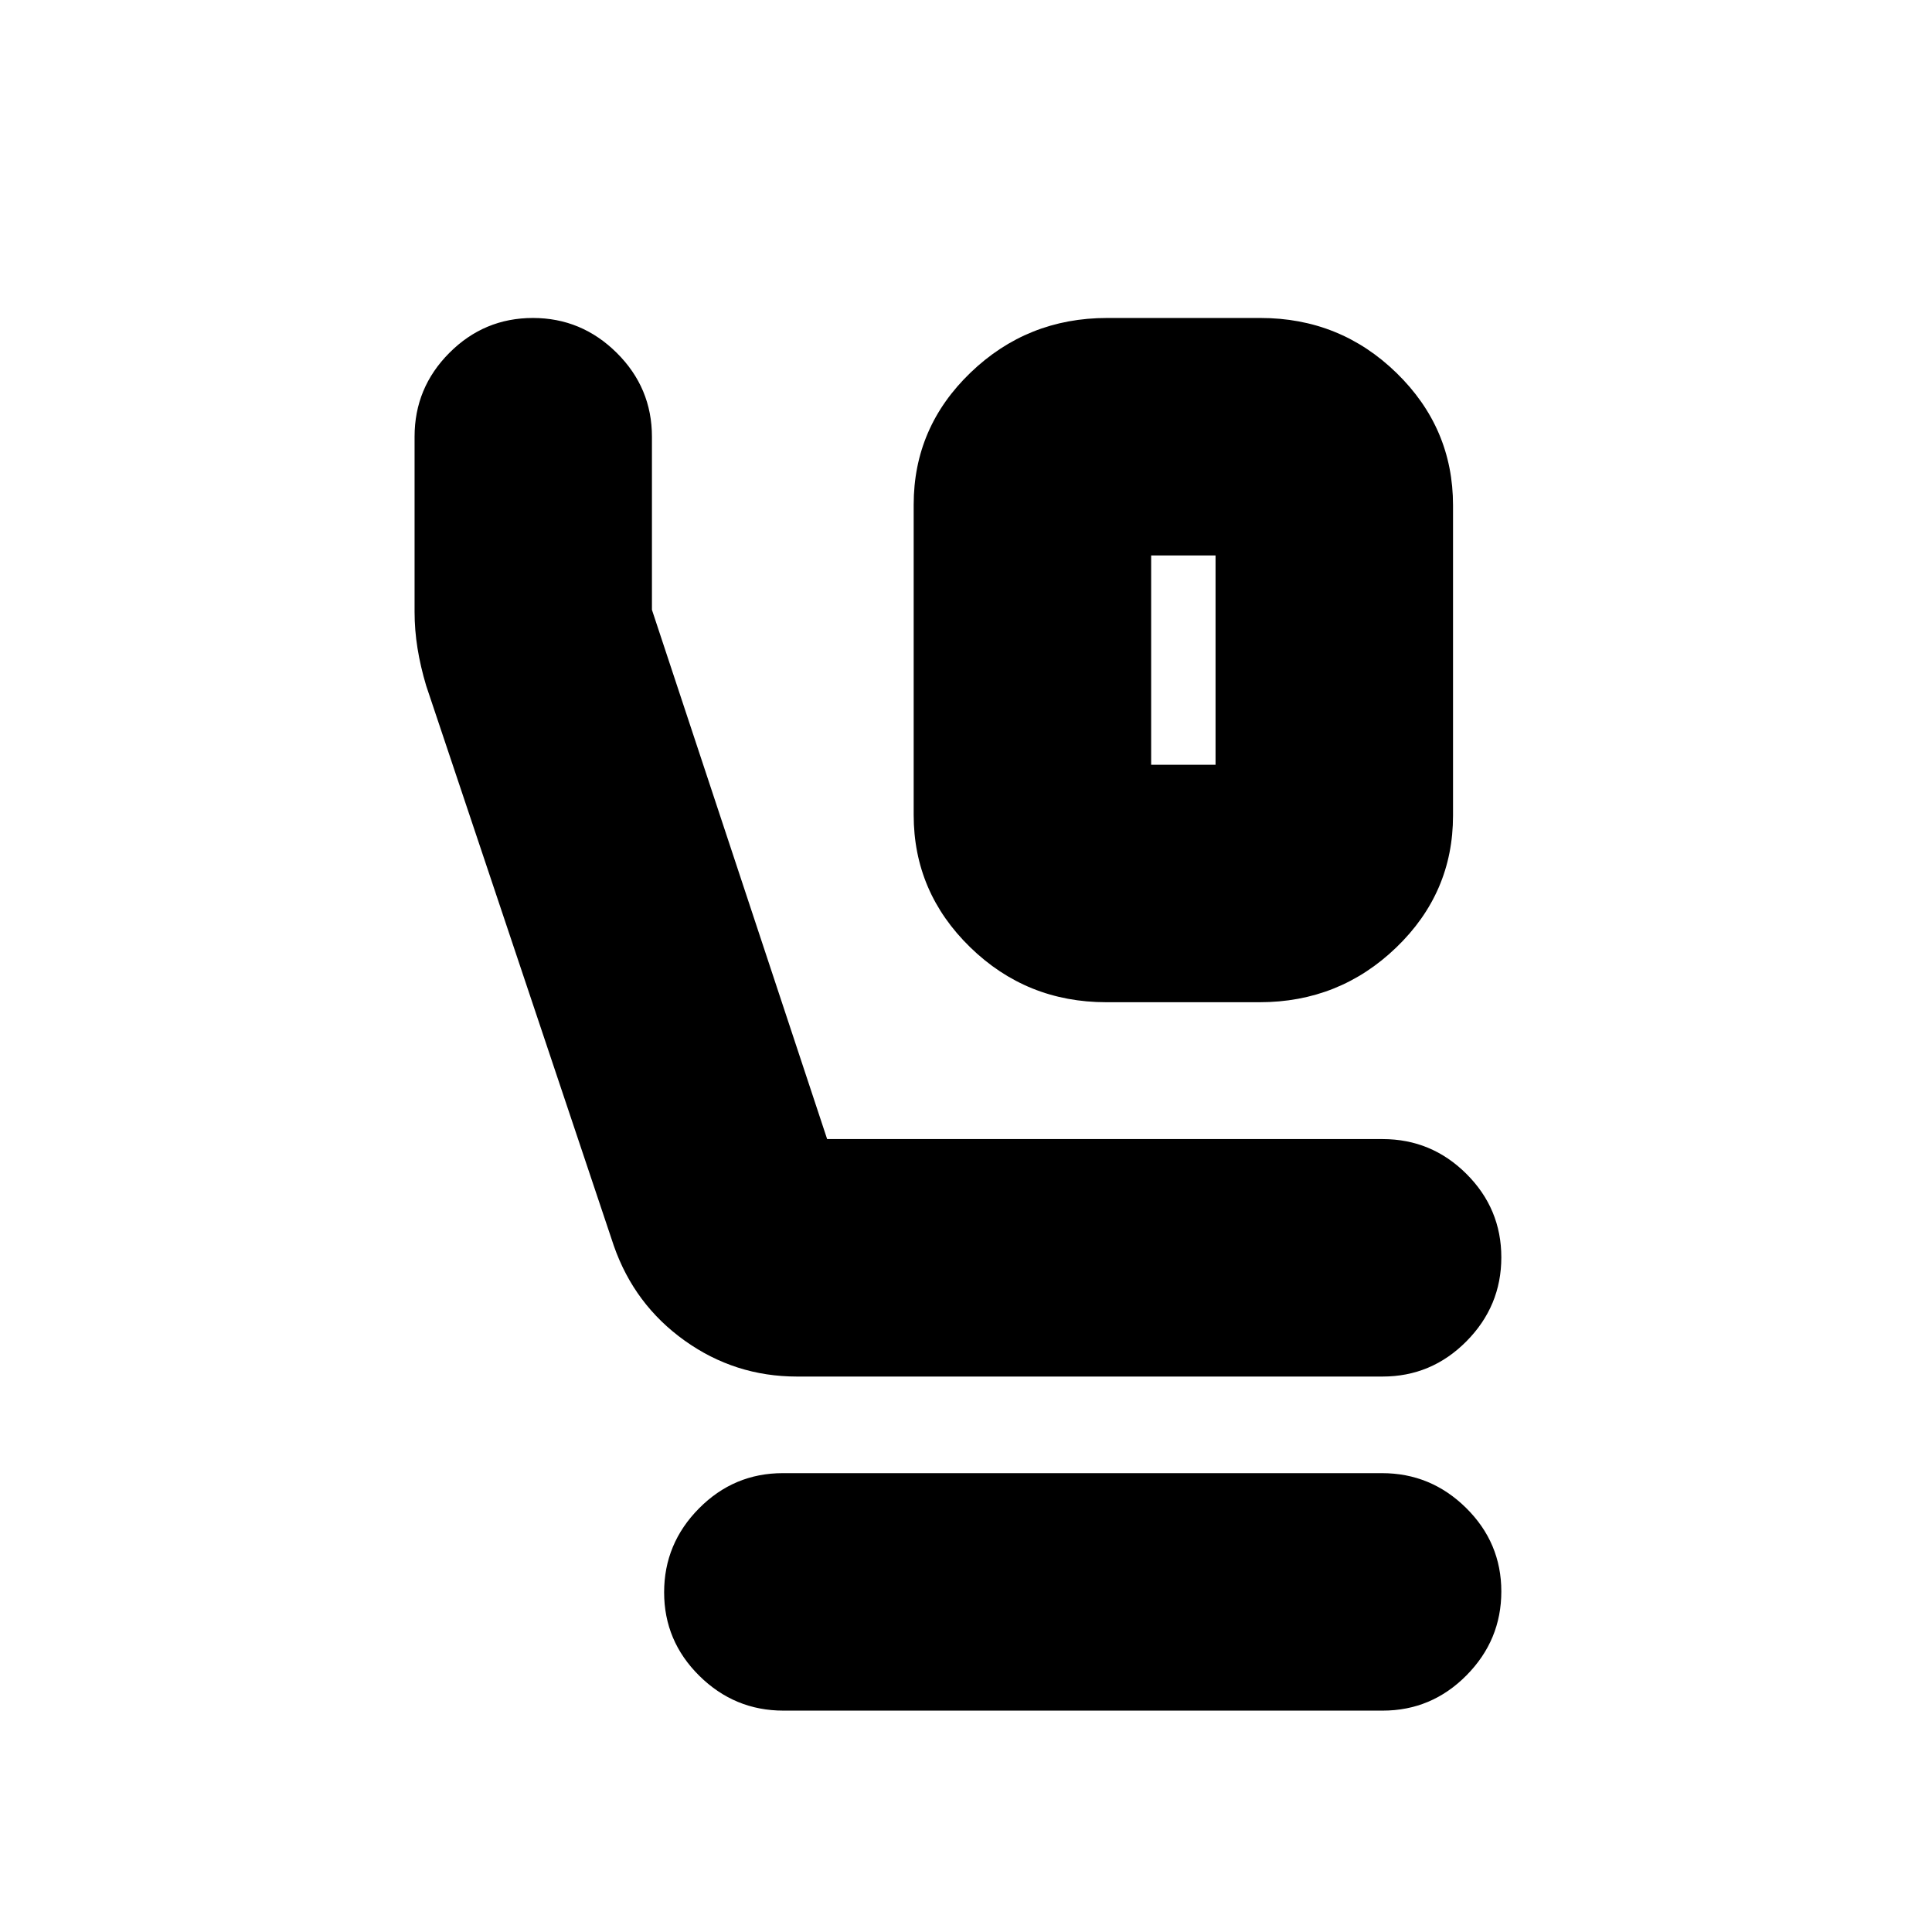<svg xmlns="http://www.w3.org/2000/svg" height="20" viewBox="0 -960 960 960" width="20"><path d="M549.751-462q-39.651 0-67.701-27.341Q454-516.683 454-555.077v-154.191q0-38.394 28.237-65.563Q510.473-802 550.124-802h76.125q39.651 0 67.701 27.341Q722-747.317 722-708.923v154.191q0 38.394-28.237 65.563Q665.527-462 625.876-462h-76.125ZM572-580h32v-104h-32v104ZM396-276q-30.826 0-55.813-17.868Q315.2-311.737 305-341l-93.233-278.268q-2.845-9.507-4.306-18.582Q206-646.925 206-656v-87.054q0-24.277 17.289-41.612Q240.579-802 264.789-802q24.211 0 41.683 17.35 17.471 17.35 17.471 41.65v86L411-394h276q24.3 0 41.65 17.289 17.35 17.29 17.35 41.5Q746-311 728.65-293.5T687-276H396Zm-6.714 166Q365-110 347.5-127.289q-17.5-17.29-17.5-41.5Q330-193 347.341-210.5t41.627-17.5h297.746Q711-228 728.5-210.711q17.5 17.29 17.5 41.5Q746-145 728.659-127.5T687.032-110H389.286ZM572-684h32-32Z"/></svg>